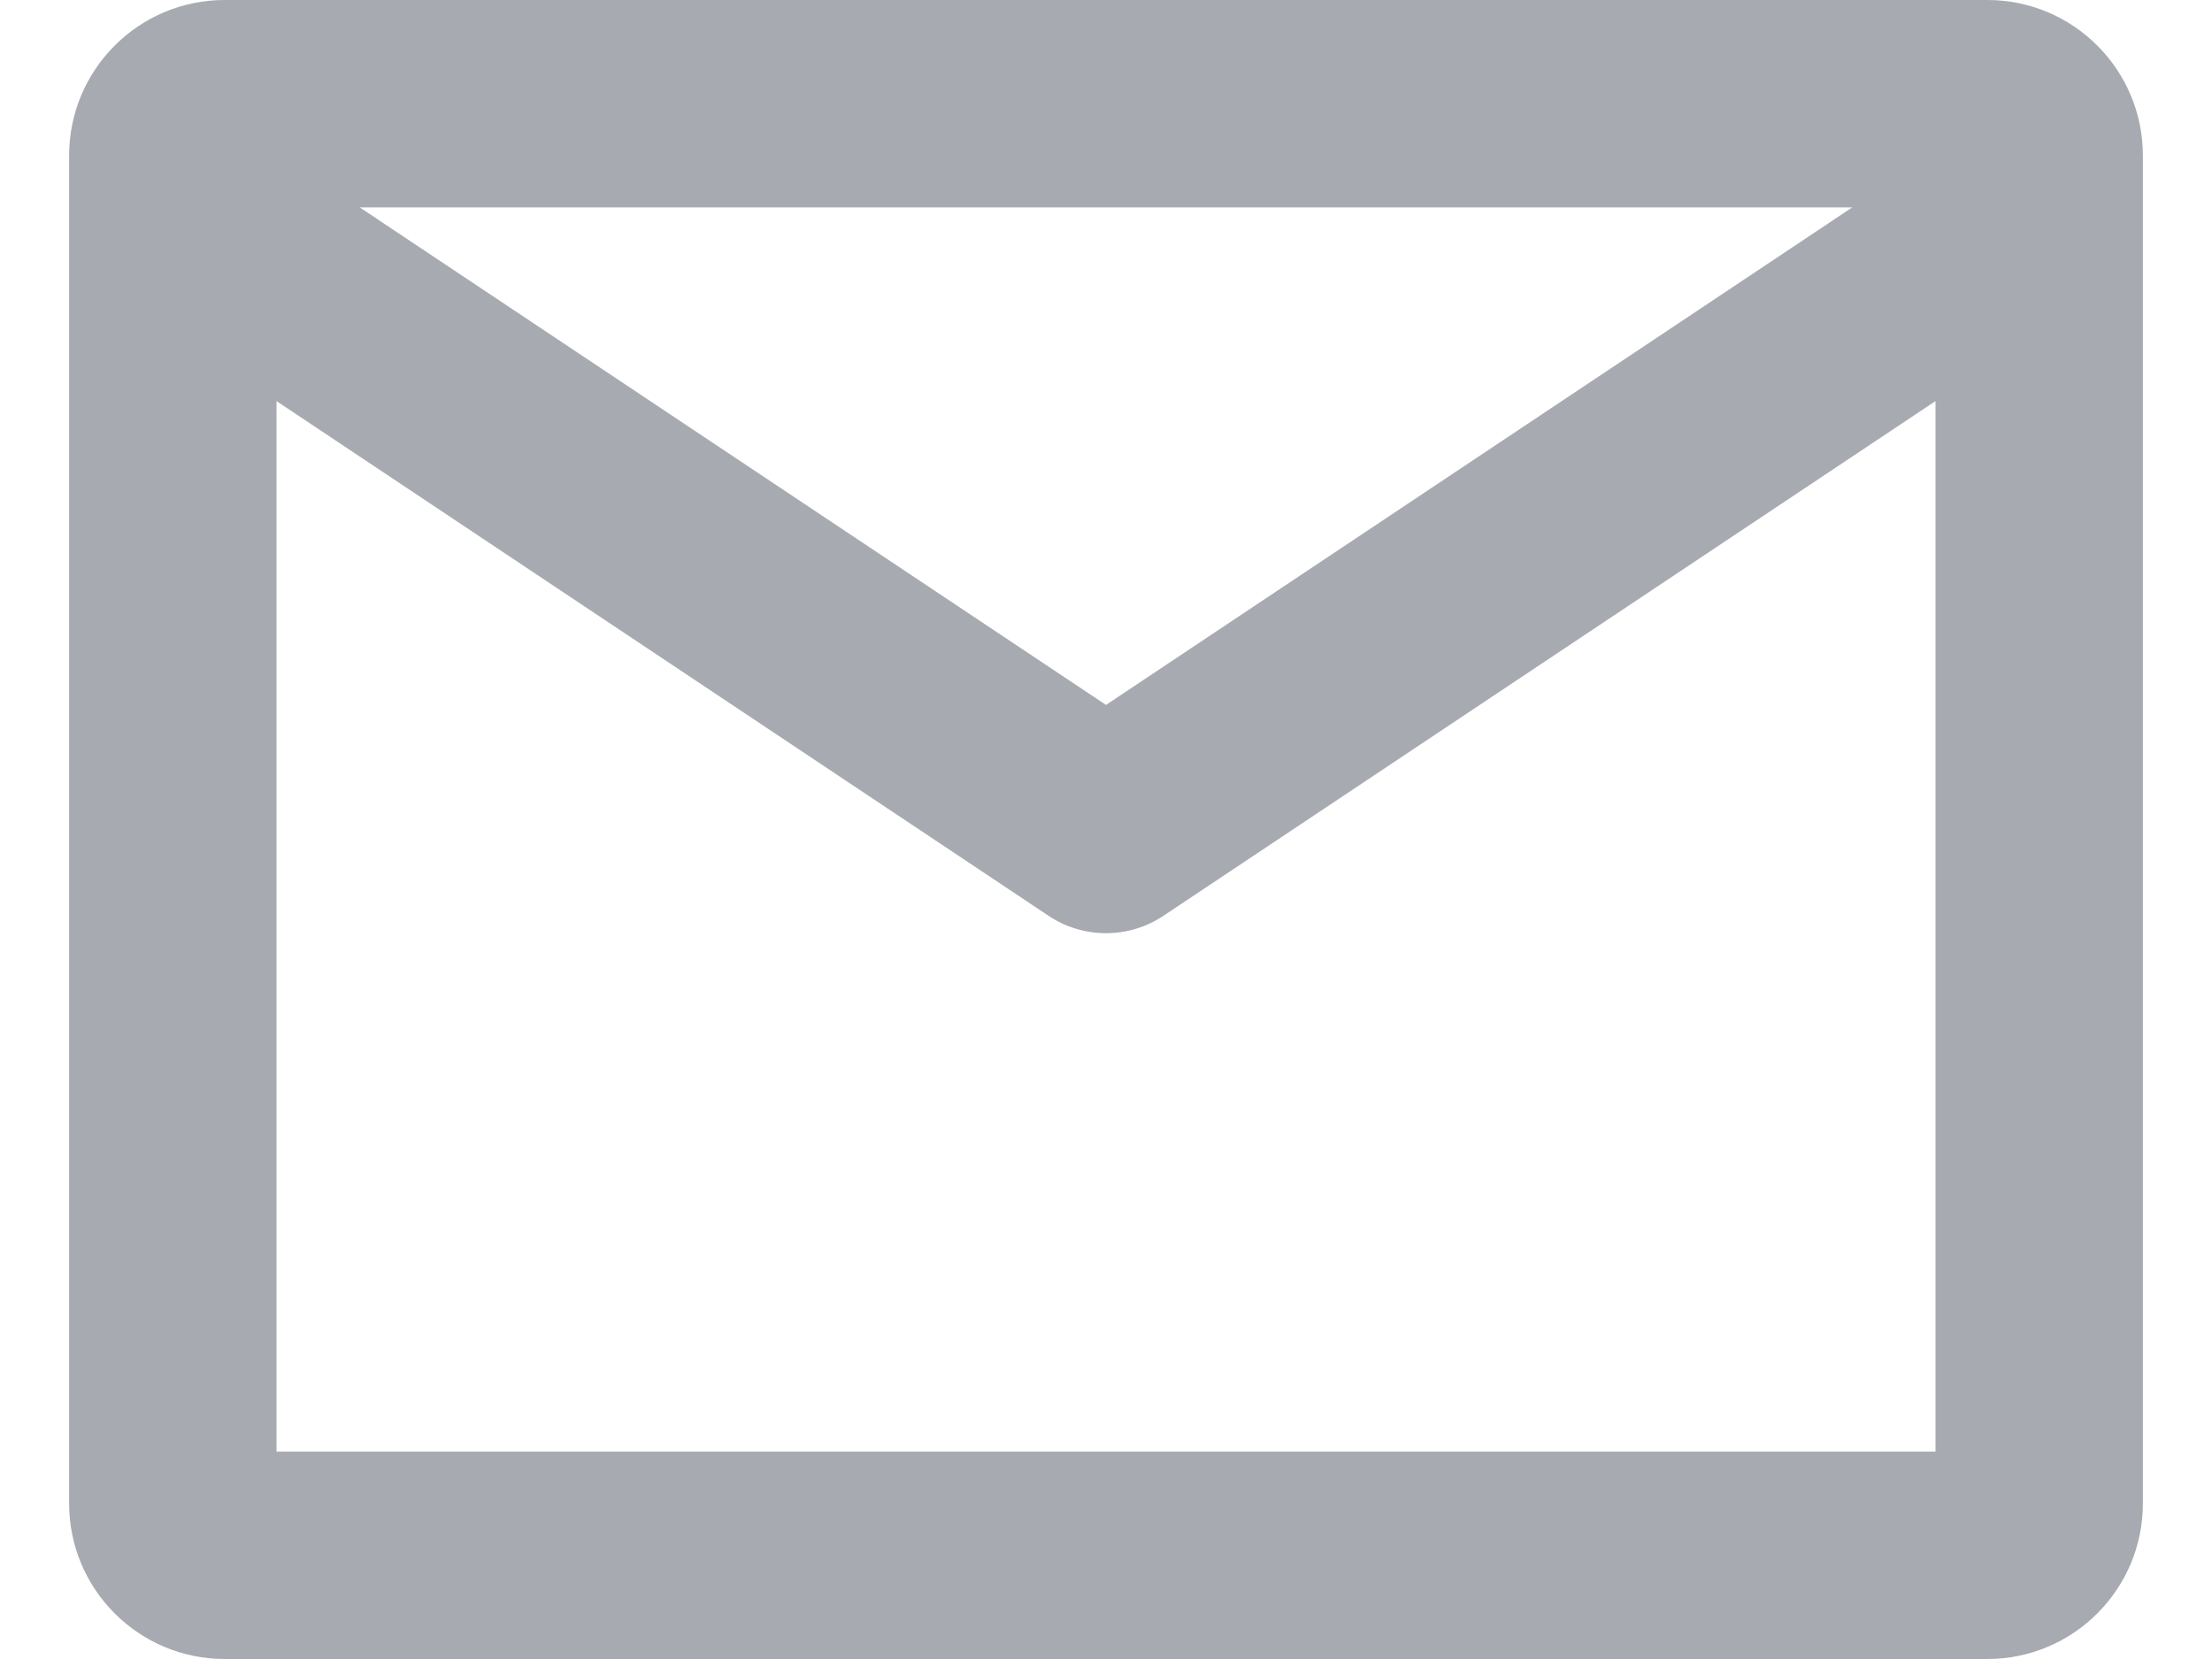 <svg width="16" height="12" viewBox="0 0 16 12" fill="none" xmlns="http://www.w3.org/2000/svg">
<path fill-rule="evenodd" clip-rule="evenodd" d="M15.5 1.488C15.5 1.496 15.5 1.503 15.5 1.51V10.875C15.5 11.496 14.996 12 14.375 12H1.625C1.004 12 0.5 11.496 0.5 10.875V1.51C0.5 1.503 0.5 1.496 0.5 1.488V1.125C0.5 0.504 1.004 0 1.625 0H14.375C14.996 0 15.5 0.504 15.5 1.125V1.488ZM2.602 1.5L8 5.099L13.398 1.5H2.602ZM14 2.901L8.416 6.624C8.164 6.792 7.836 6.792 7.584 6.624L2 2.901V10.5H14V2.901Z" fill="#A7AAB0"/>
</svg>
